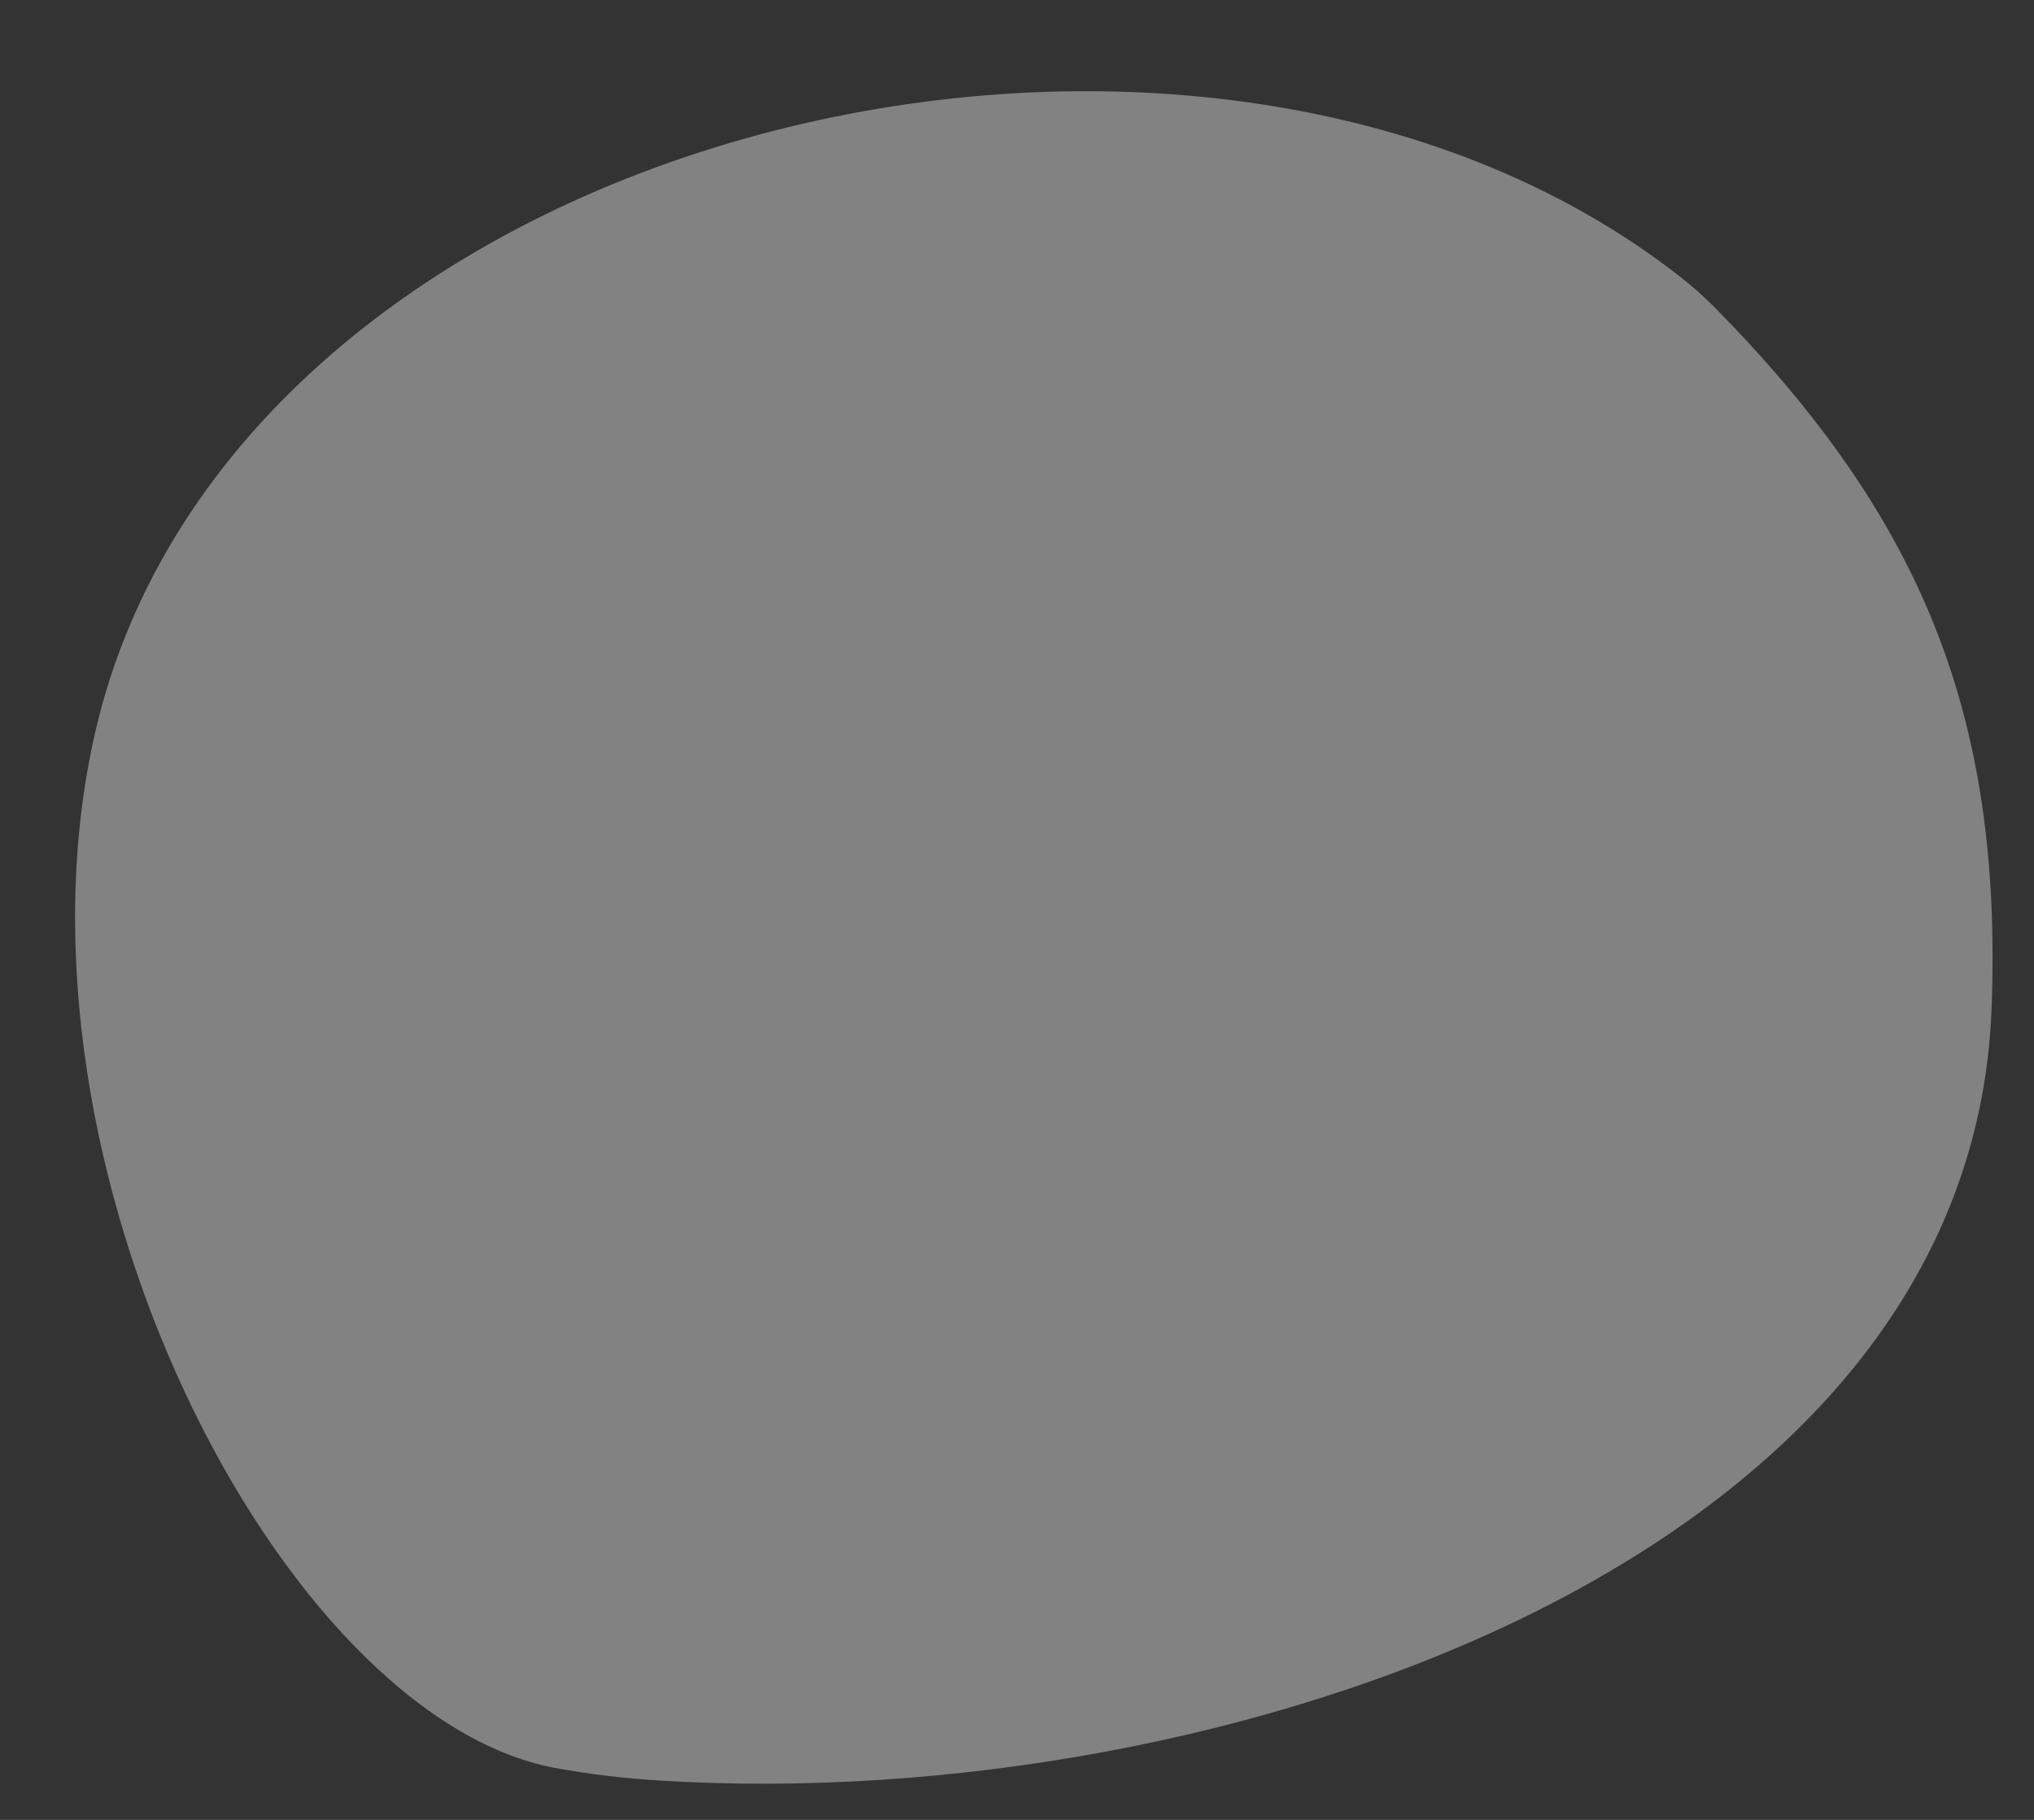 <svg width="19" height="17" viewBox="0 0 19 17" fill="none" xmlns="http://www.w3.org/2000/svg">
<rect x="0" y="0" width="19" height="17" fill="#333333" stroke="none"/>
<path id="Vector" opacity="0.4" d="M16.015 2.869C17.945 4.829 18.706 6.67 18.604 9.419V9.419C18.411 14.609 11.383 16.946 6.199 16.635C5.846 16.614 5.506 16.575 5.185 16.515C2.622 16.035 -0.029 10.881 0.886 6.855V6.855C2.173 1.2 11.17 -0.991 15.72 2.605C15.825 2.689 15.924 2.777 16.015 2.869Z" fill="#FAF8F9"/>
</svg>

